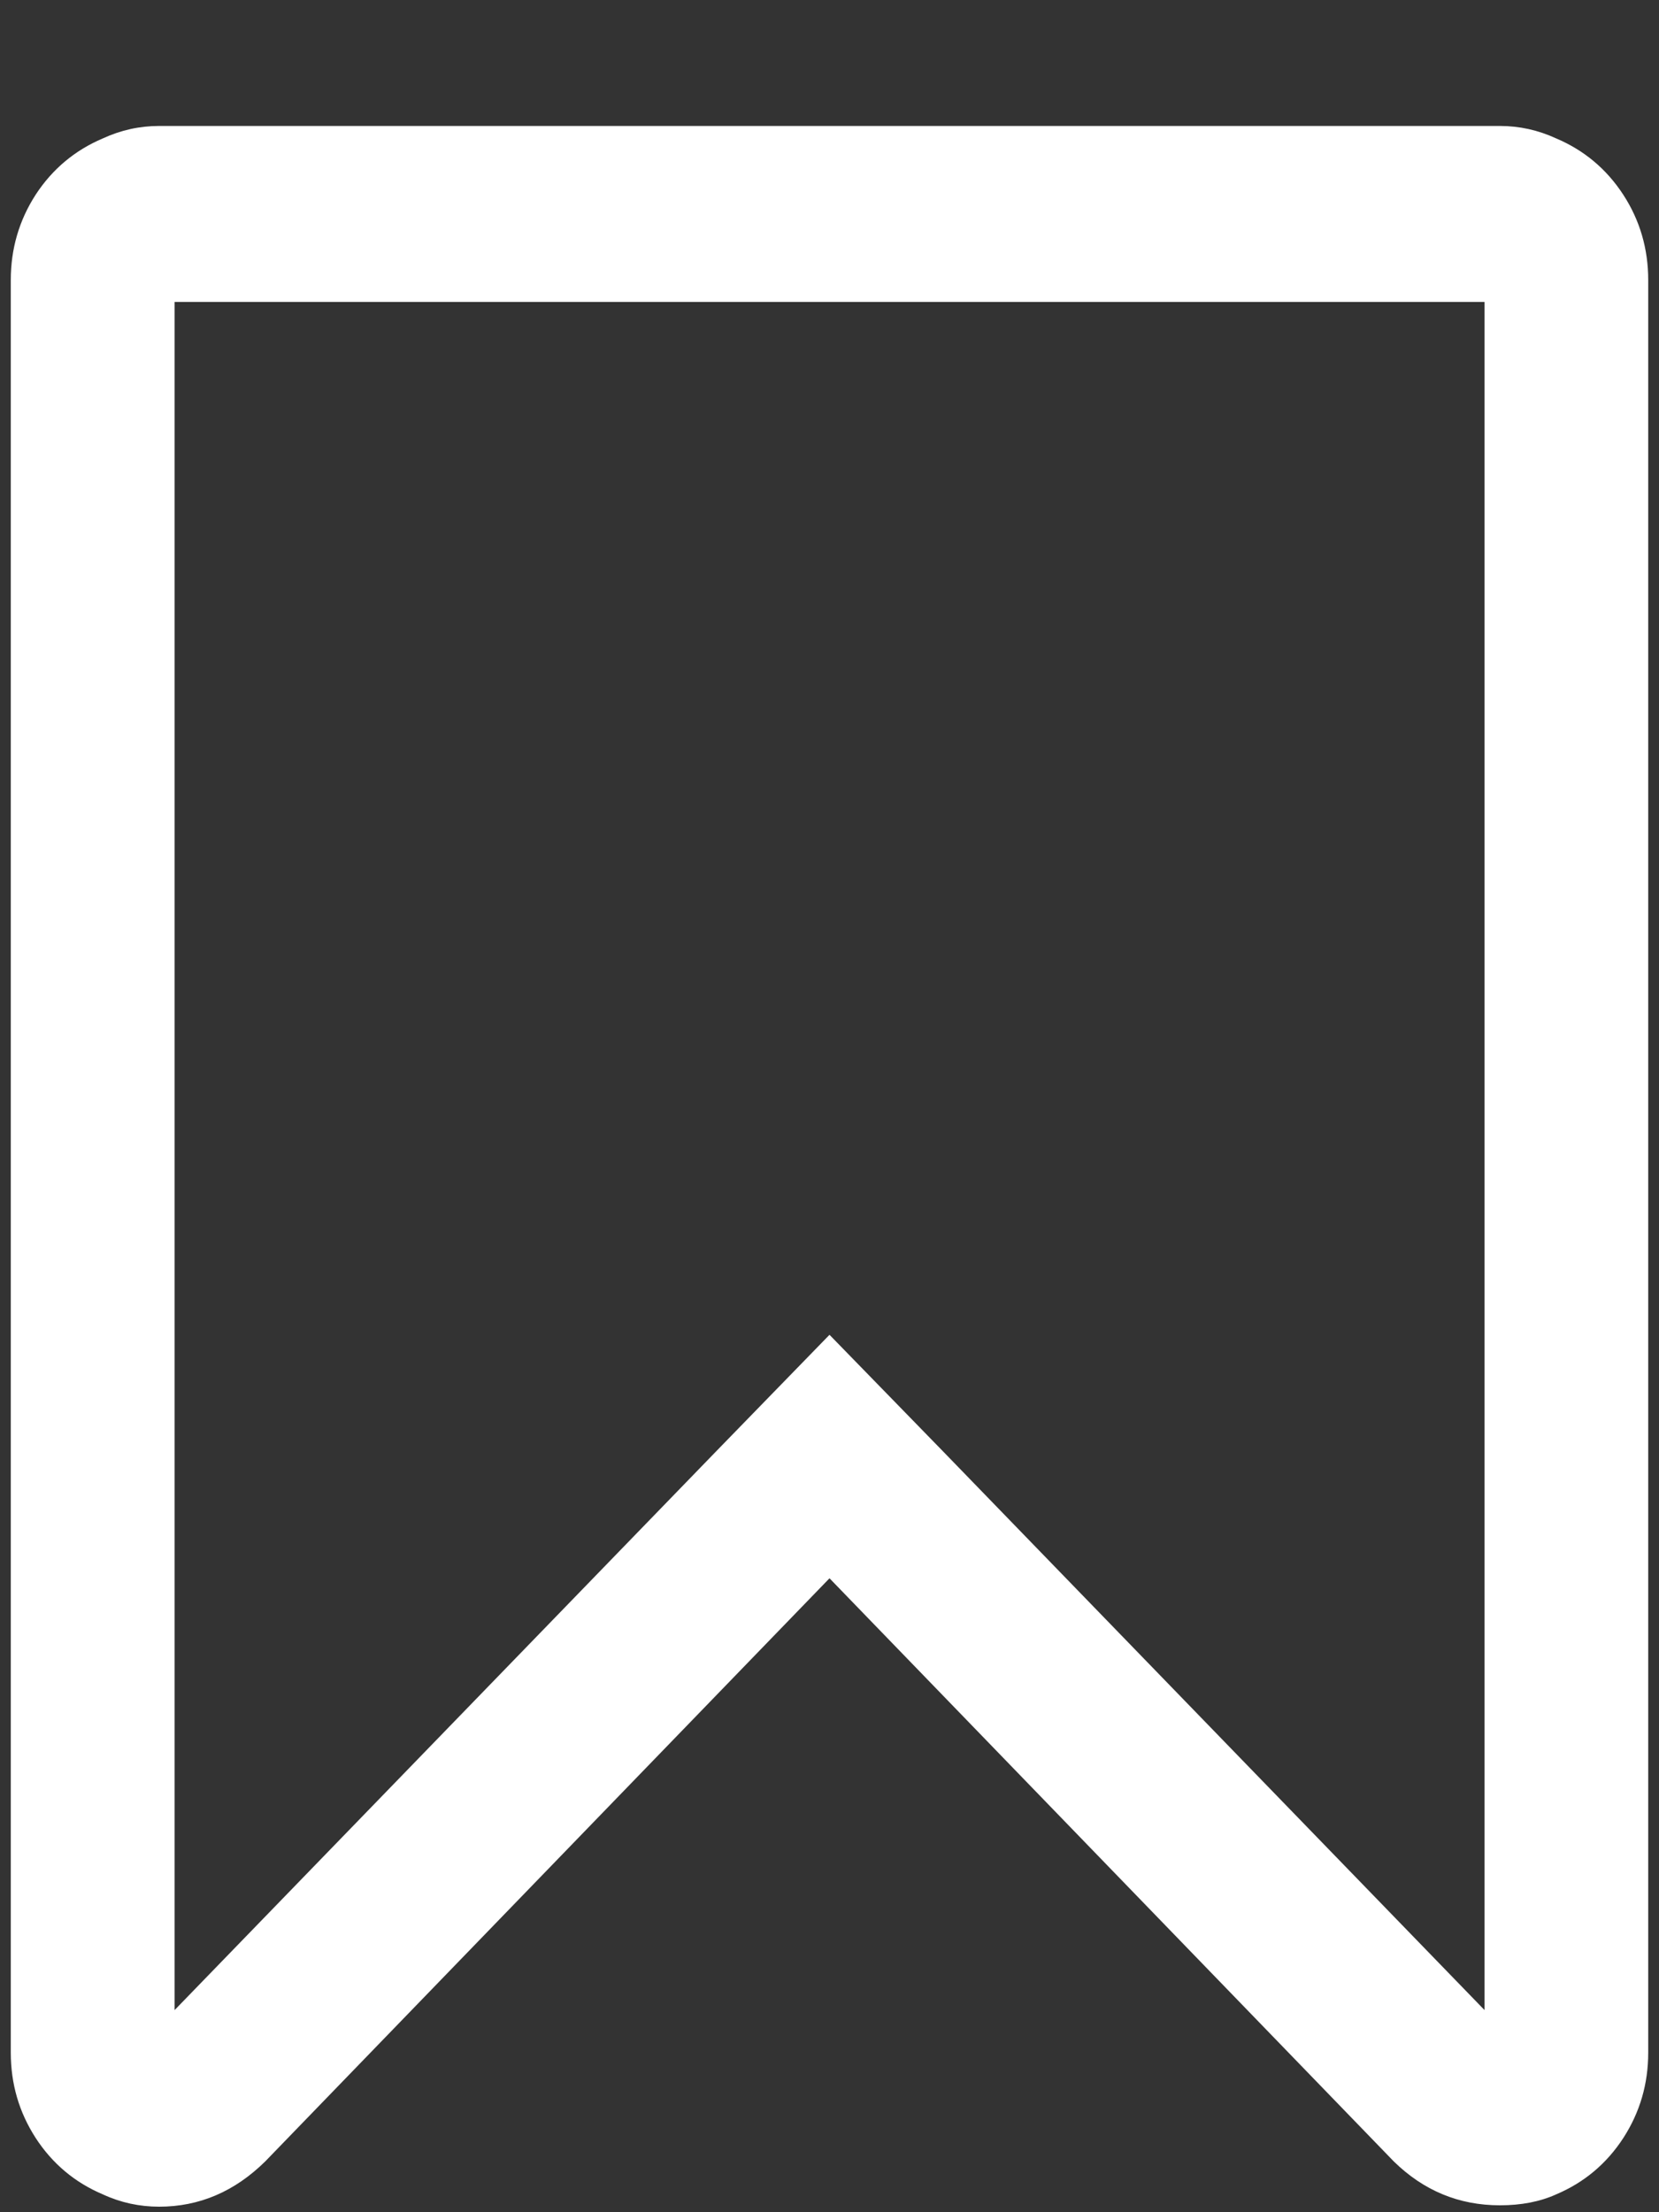 <svg width="12" height="16" viewBox="0 0 12 16" fill="none" xmlns="http://www.w3.org/2000/svg">
<rect x="0" y="0" width="12" height="16" fill="#333333" stroke="none"/>
<path d="M11.742 1.409C11.621 1.223 11.459 1.087 11.256 1.001C11.126 0.941 10.991 0.911 10.849 0.911V0.911H1.151C1.009 0.911 0.874 0.941 0.744 1.001C0.541 1.087 0.379 1.223 0.258 1.408C0.138 1.594 0.078 1.8 0.078 2.025V14.846C0.078 15.072 0.138 15.277 0.258 15.463C0.379 15.649 0.541 15.785 0.744 15.871C0.874 15.931 1.009 15.96 1.151 15.96C1.441 15.96 1.697 15.851 1.919 15.632L6 11.415L10.081 15.632C10.297 15.844 10.553 15.95 10.849 15.95C11.003 15.95 11.139 15.924 11.256 15.871C11.459 15.785 11.621 15.649 11.742 15.463C11.862 15.277 11.922 15.072 11.922 14.846V2.025C11.922 1.8 11.862 1.594 11.742 1.409ZM10.738 14.538L6.824 10.5L6 9.654L5.177 10.5L1.263 14.538V2.184H10.738V14.538Z" fill="white"/>
</svg>
